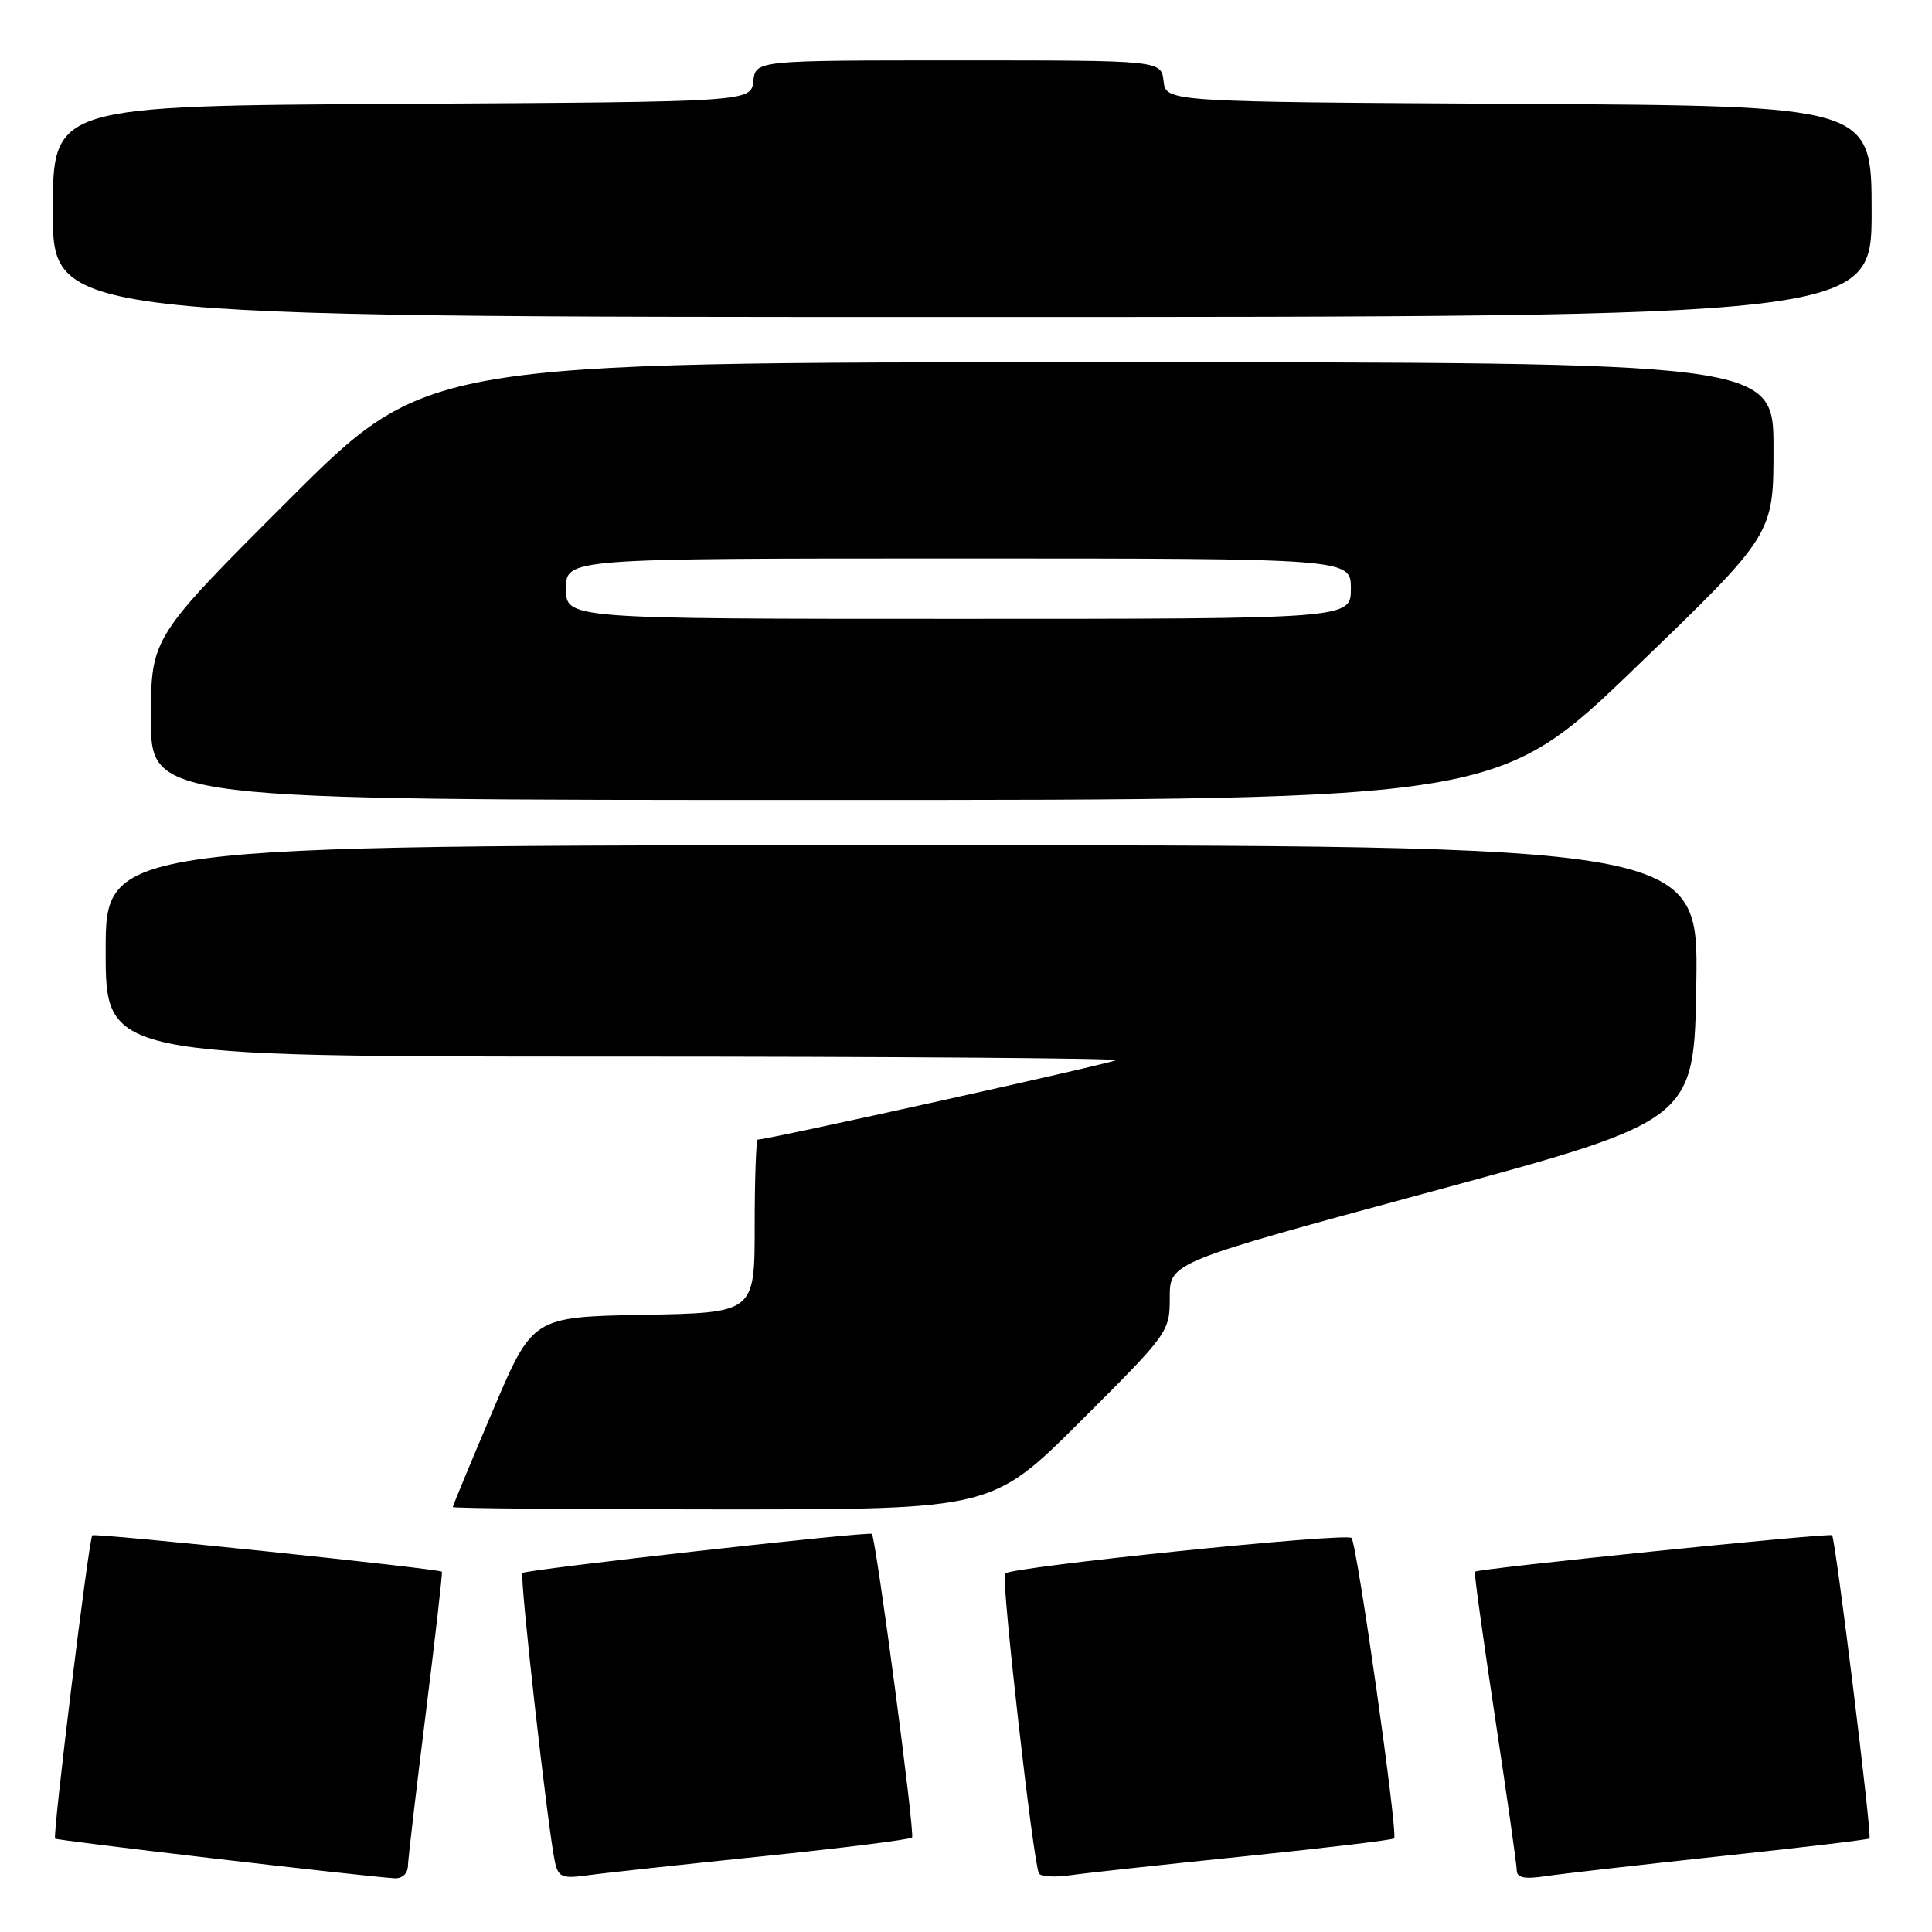 <?xml version="1.0" encoding="UTF-8" standalone="no"?>
<!DOCTYPE svg PUBLIC "-//W3C//DTD SVG 1.1//EN" "http://www.w3.org/Graphics/SVG/1.1/DTD/svg11.dtd" >
<svg xmlns="http://www.w3.org/2000/svg" xmlns:xlink="http://www.w3.org/1999/xlink" version="1.1" viewBox="0 0 256 256">
 <g >
 <path fill="currentColor"
d=" M 54.05 247.25 C 54.08 246.29 55.15 237.18 56.42 227.00 C 57.69 216.82 58.65 208.39 58.55 208.26 C 58.22 207.86 12.57 203.10 12.23 203.44 C 11.77 203.89 6.94 243.28 7.30 243.63 C 7.56 243.89 47.59 248.57 52.25 248.88 C 53.28 248.95 54.02 248.28 54.05 247.25 Z  M 100.93 245.98 C 111.61 244.88 120.58 243.76 120.85 243.48 C 121.27 243.07 116.10 204.01 115.53 203.25 C 115.24 202.87 69.70 207.96 69.23 208.43 C 68.82 208.85 72.60 242.48 73.54 246.76 C 73.98 248.73 74.51 248.95 77.77 248.50 C 79.82 248.21 90.24 247.08 100.93 245.98 Z  M 164.93 245.97 C 175.62 244.87 184.53 243.81 184.73 243.60 C 185.27 243.07 179.82 204.64 179.09 203.79 C 178.46 203.05 134.06 207.60 133.17 208.50 C 132.62 209.04 136.92 247.00 137.67 248.25 C 137.92 248.67 139.78 248.77 141.81 248.48 C 143.84 248.19 154.24 247.06 164.93 245.97 Z  M 227.97 245.96 C 238.68 244.82 247.57 243.76 247.72 243.61 C 248.07 243.26 243.21 203.87 242.76 203.43 C 242.42 203.09 195.81 207.84 195.43 208.26 C 195.31 208.39 196.51 217.05 198.09 227.50 C 199.67 237.95 200.97 247.10 200.98 247.84 C 200.99 248.82 202.01 249.02 204.75 248.61 C 206.81 248.30 217.26 247.11 227.97 245.96 Z  M 143.23 188.27 C 154.87 176.66 155.00 176.48 155.00 171.91 C 155.00 167.28 155.00 167.28 189.75 157.87 C 224.50 148.45 224.50 148.45 224.77 130.23 C 225.05 112.00 225.05 112.00 119.52 112.00 C 14.00 112.00 14.00 112.00 14.00 126.00 C 14.00 140.00 14.00 140.00 81.17 140.00 C 118.11 140.00 148.12 140.22 147.85 140.48 C 147.46 140.87 101.78 151.00 100.41 151.00 C 100.19 151.00 100.00 156.16 100.00 162.47 C 100.00 173.95 100.00 173.95 85.29 174.22 C 70.57 174.50 70.57 174.50 65.29 186.94 C 62.38 193.78 60.00 199.52 60.00 199.69 C 60.00 199.86 76.08 200.00 95.73 200.00 C 131.47 200.00 131.47 200.00 143.23 188.27 Z  M 216.75 88.42 C 235.00 70.83 235.00 70.83 235.00 59.42 C 235.00 48.00 235.00 48.00 145.76 48.00 C 56.52 48.00 56.52 48.00 38.26 66.24 C 20.00 84.48 20.00 84.48 20.00 95.24 C 20.00 106.00 20.00 106.00 109.25 106.00 C 198.50 106.00 198.50 106.00 216.75 88.42 Z  M 248.00 28.01 C 248.00 14.02 248.00 14.02 201.25 13.76 C 154.50 13.50 154.50 13.50 154.18 10.75 C 153.87 8.00 153.87 8.00 127.00 8.00 C 100.13 8.00 100.13 8.00 99.82 10.75 C 99.50 13.50 99.50 13.50 53.25 13.76 C 7.00 14.02 7.00 14.02 7.00 28.01 C 7.00 42.00 7.00 42.00 127.50 42.00 C 248.00 42.00 248.00 42.00 248.00 28.01 Z  M 75.00 78.00 C 75.00 74.00 75.00 74.00 127.00 74.00 C 179.00 74.00 179.00 74.00 179.00 78.00 C 179.00 82.00 179.00 82.00 127.00 82.00 C 75.00 82.00 75.00 82.00 75.00 78.00 Z "/>
</g>
</svg>